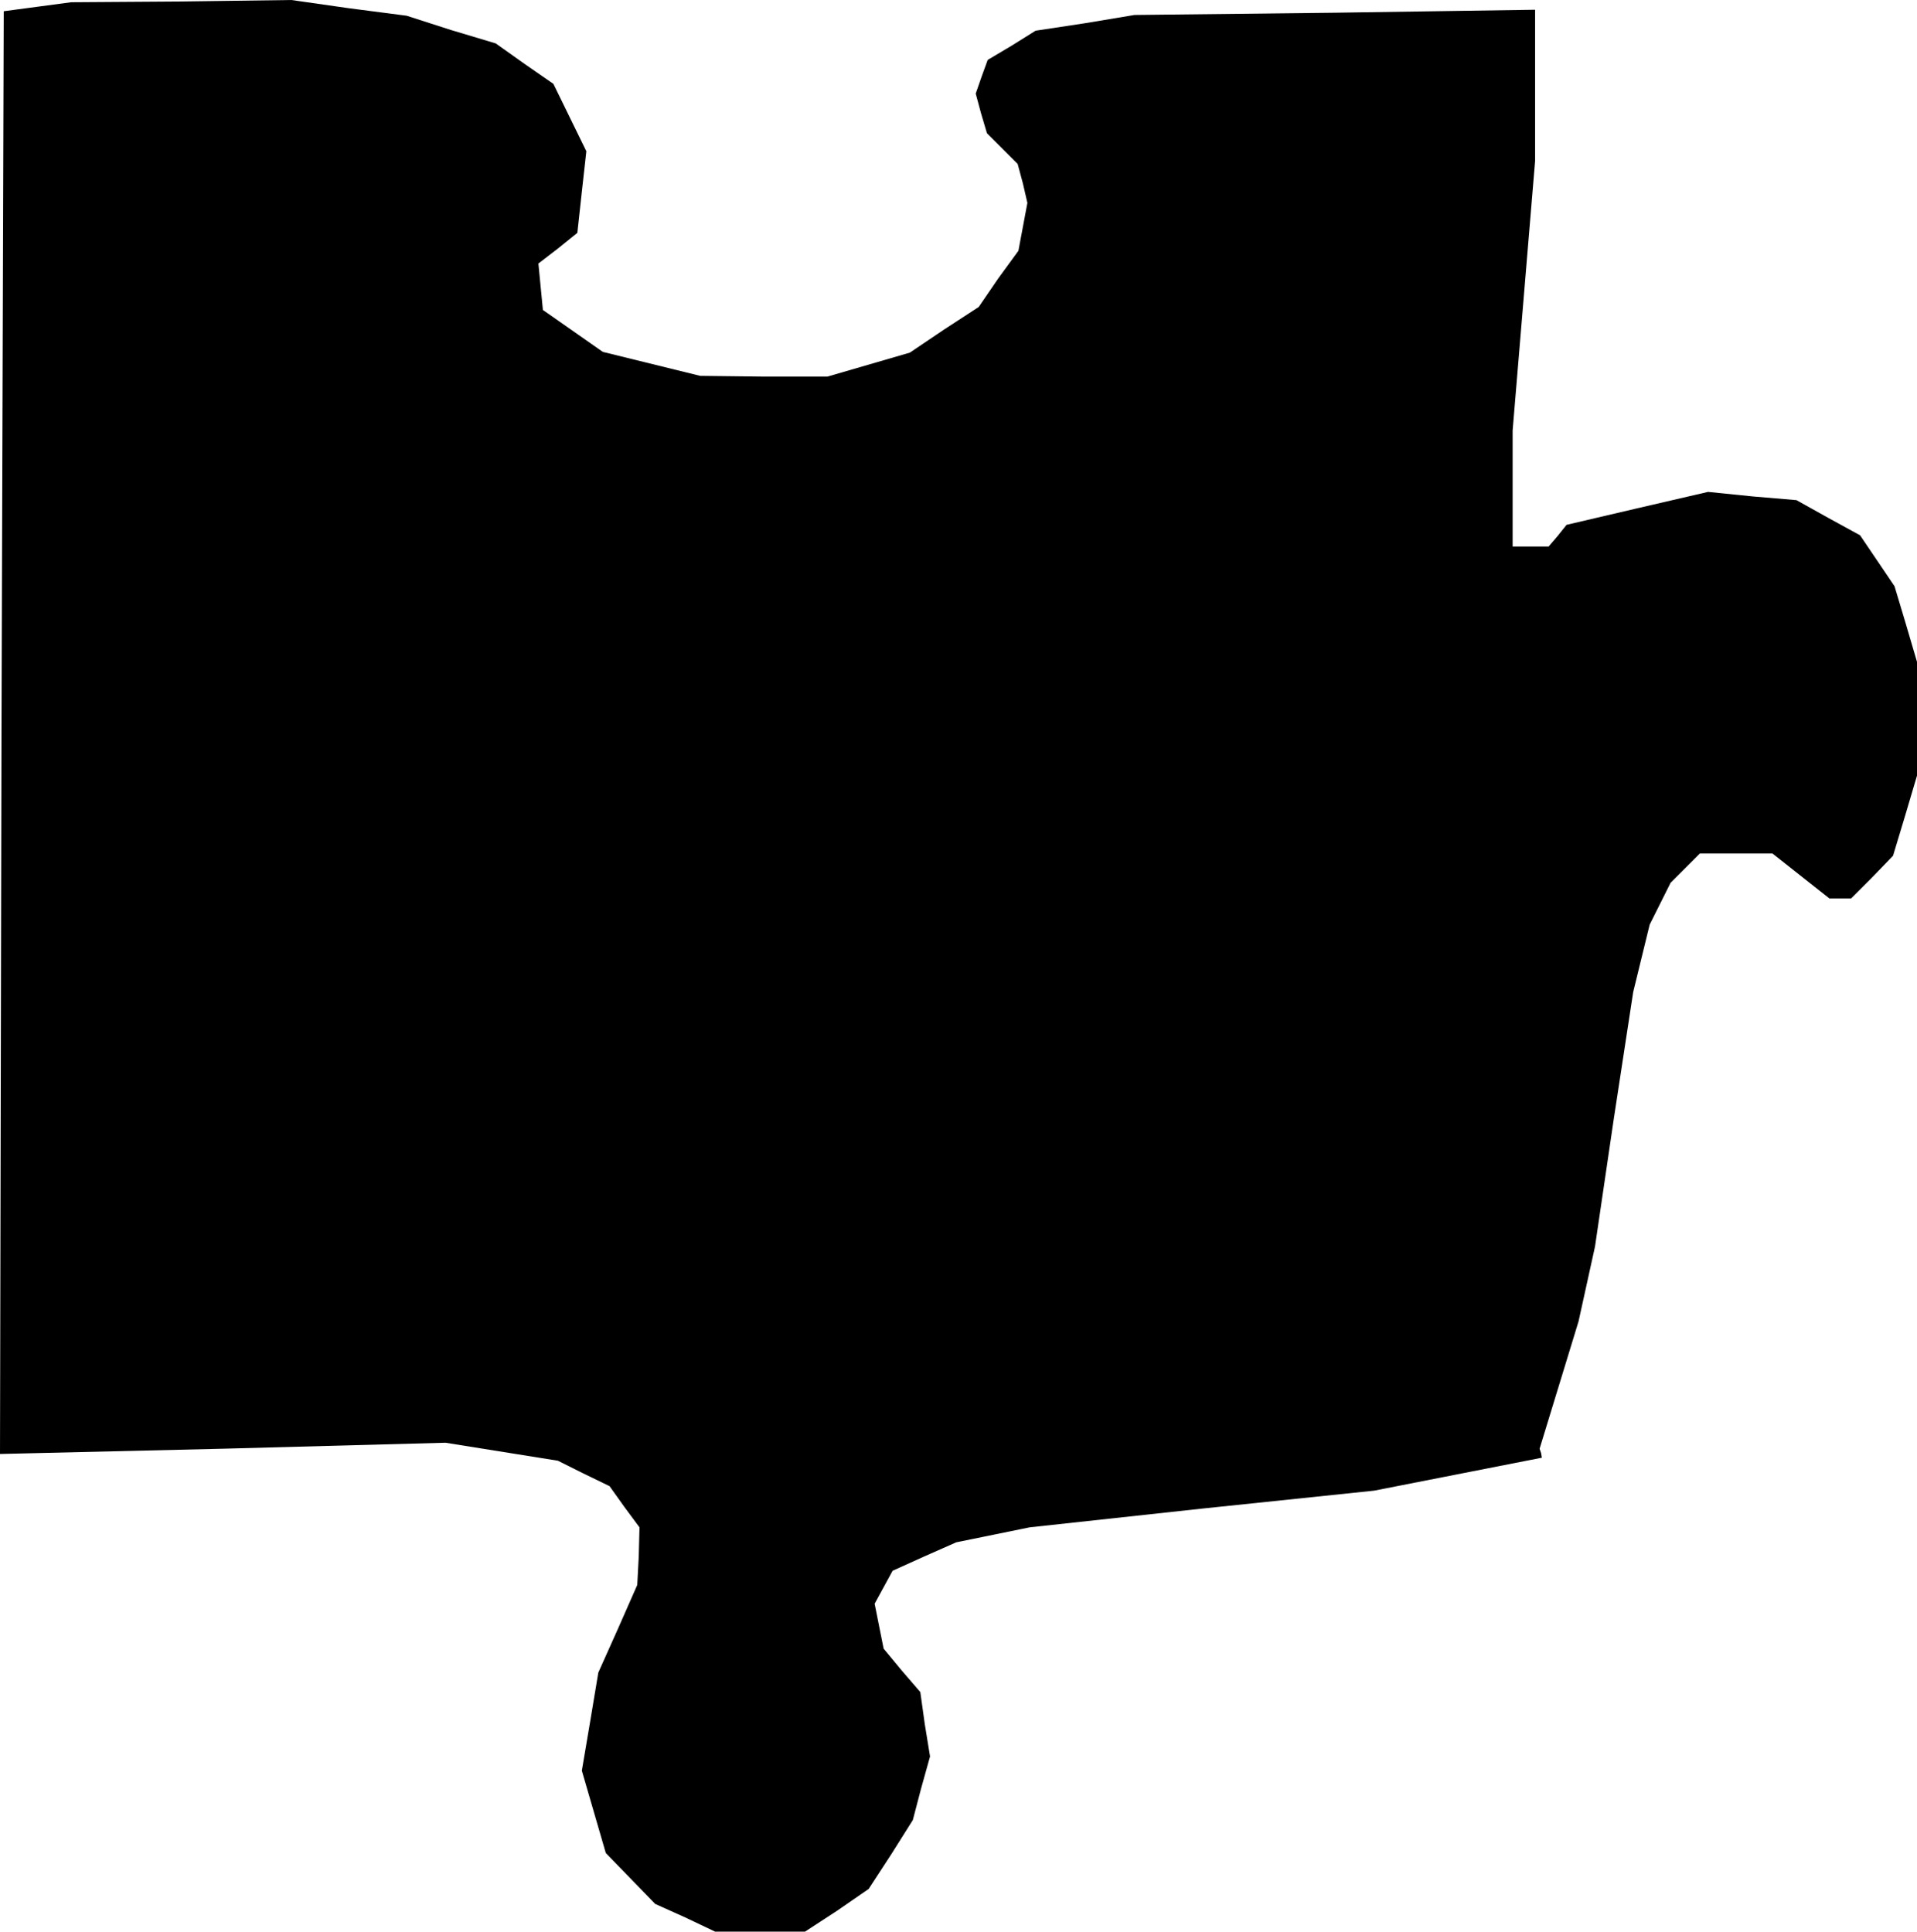 <?xml version="1.0" standalone="no"?>
<!DOCTYPE svg PUBLIC "-//W3C//DTD SVG 20010904//EN"
 "http://www.w3.org/TR/2001/REC-SVG-20010904/DTD/svg10.dtd">
<svg version="1.0" xmlns="http://www.w3.org/2000/svg"
 width="256pt" height="258pt" viewBox="0 0 256 258"
 preserveAspectRatio="xMidYMid meet">
<g transform="translate(0,258) scale(0.1,-0.1)"
fill="#000000" stroke="none">
<path d="M50 2571 l-45 -6 -3 -963 -2 -964 297 7 298 8 75 -12 75 -12 34 -17
35 -17 20 -28 20 -27 -1 -39 -2 -38 -26 -59 -26 -58 -11 -66 -11 -65 16 -55
16 -55 33 -34 33 -34 40 -18 40 -19 60 0 60 0 43 28 42 29 30 46 29 46 11 42
12 43 -7 43 -6 43 -25 29 -24 29 -6 30 -6 30 12 22 12 22 42 19 43 19 49 10
49 10 230 25 230 24 112 22 112 22 -1 6 -2 6 26 85 26 85 11 50 11 50 25 170
26 170 11 45 11 45 14 28 14 28 20 20 19 19 49 0 48 0 38 -30 38 -30 14 0 15
0 28 28 28 29 16 53 16 54 0 76 0 76 -15 51 -15 50 -23 34 -23 34 -42 23 -43
24 -59 5 -59 6 -95 -22 -94 -22 -12 -15 -12 -14 -24 0 -24 0 0 78 0 77 15 180
15 180 0 101 0 101 -267 -4 -268 -3 -66 -11 -66 -10 -32 -20 -32 -19 -8 -22
-8 -23 7 -26 8 -27 21 -21 20 -20 7 -26 6 -26 -6 -32 -6 -32 -27 -37 -26 -38
-46 -30 -46 -31 -55 -16 -55 -16 -85 0 -85 1 -65 16 -65 16 -40 28 -40 28 -3
31 -3 31 26 20 26 21 6 55 6 54 -22 45 -22 45 -39 27 -38 27 -60 18 -59 19
-77 10 -77 11 -147 -2 -147 -1 -45 -6z"/>
</g>
</svg>
